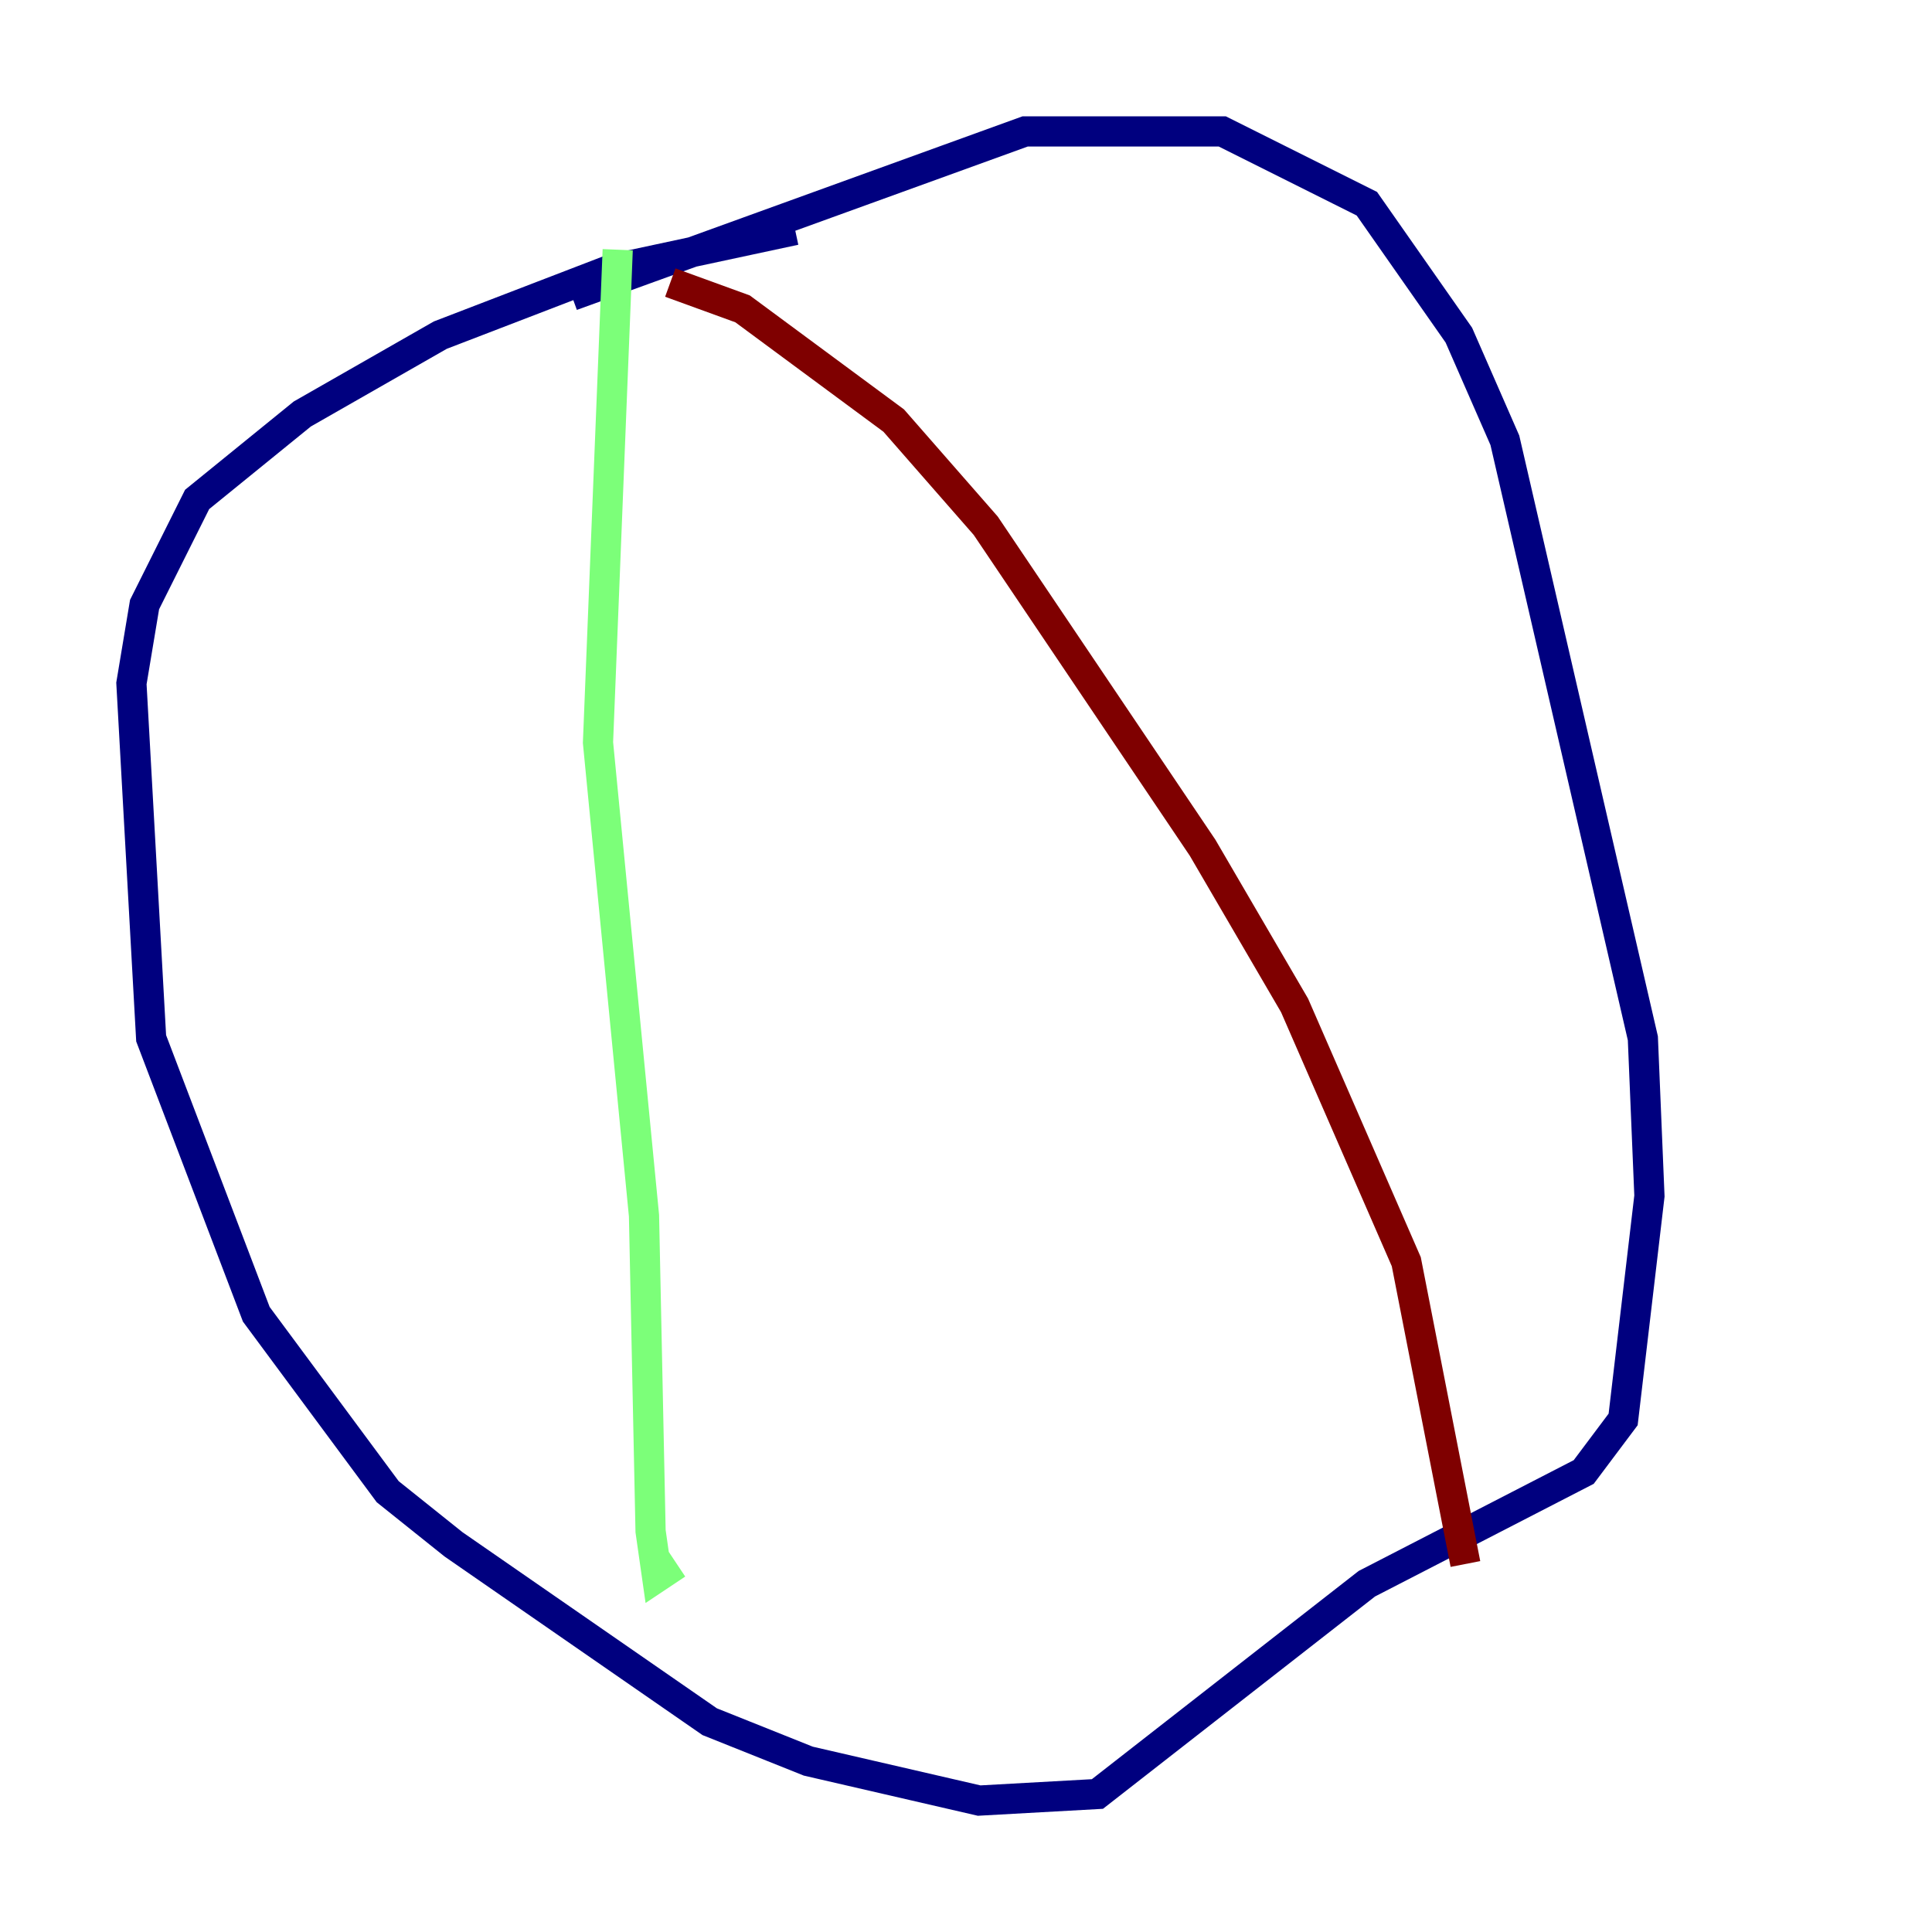 <?xml version="1.0" encoding="utf-8" ?>
<svg baseProfile="tiny" height="128" version="1.2" viewBox="0,0,128,128" width="128" xmlns="http://www.w3.org/2000/svg" xmlns:ev="http://www.w3.org/2001/xml-events" xmlns:xlink="http://www.w3.org/1999/xlink"><defs /><polyline fill="none" points="52.68,15.238 40.49,17.85 29.17,22.204 20.027,27.429 13.061,33.088 9.578,40.054 8.707,45.279 10.014,68.789 16.98,87.075 25.687,98.83 30.041,102.313 47.02,114.068 53.551,116.68 64.871,119.293 72.707,118.857 90.558,104.925 104.925,97.524 107.537,94.041 109.279,79.238 108.844,68.789 99.701,29.17 96.653,22.204 90.558,13.497 80.98,8.707 67.918,8.707 37.878,19.592" stroke="#00007f" stroke-width="2" /><polyline fill="none" points="40.925,16.544 39.619,49.197 42.667,80.544 43.102,101.442 43.537,104.49 44.843,103.619" stroke="#7cff79" stroke-width="2" /><polyline fill="none" points="44.408,18.721 49.197,20.463 59.211,27.864 65.306,34.83 79.674,56.163 85.769,66.612 93.17,83.592 97.088,103.619" stroke="#7f0000" stroke-width="2" /></svg>